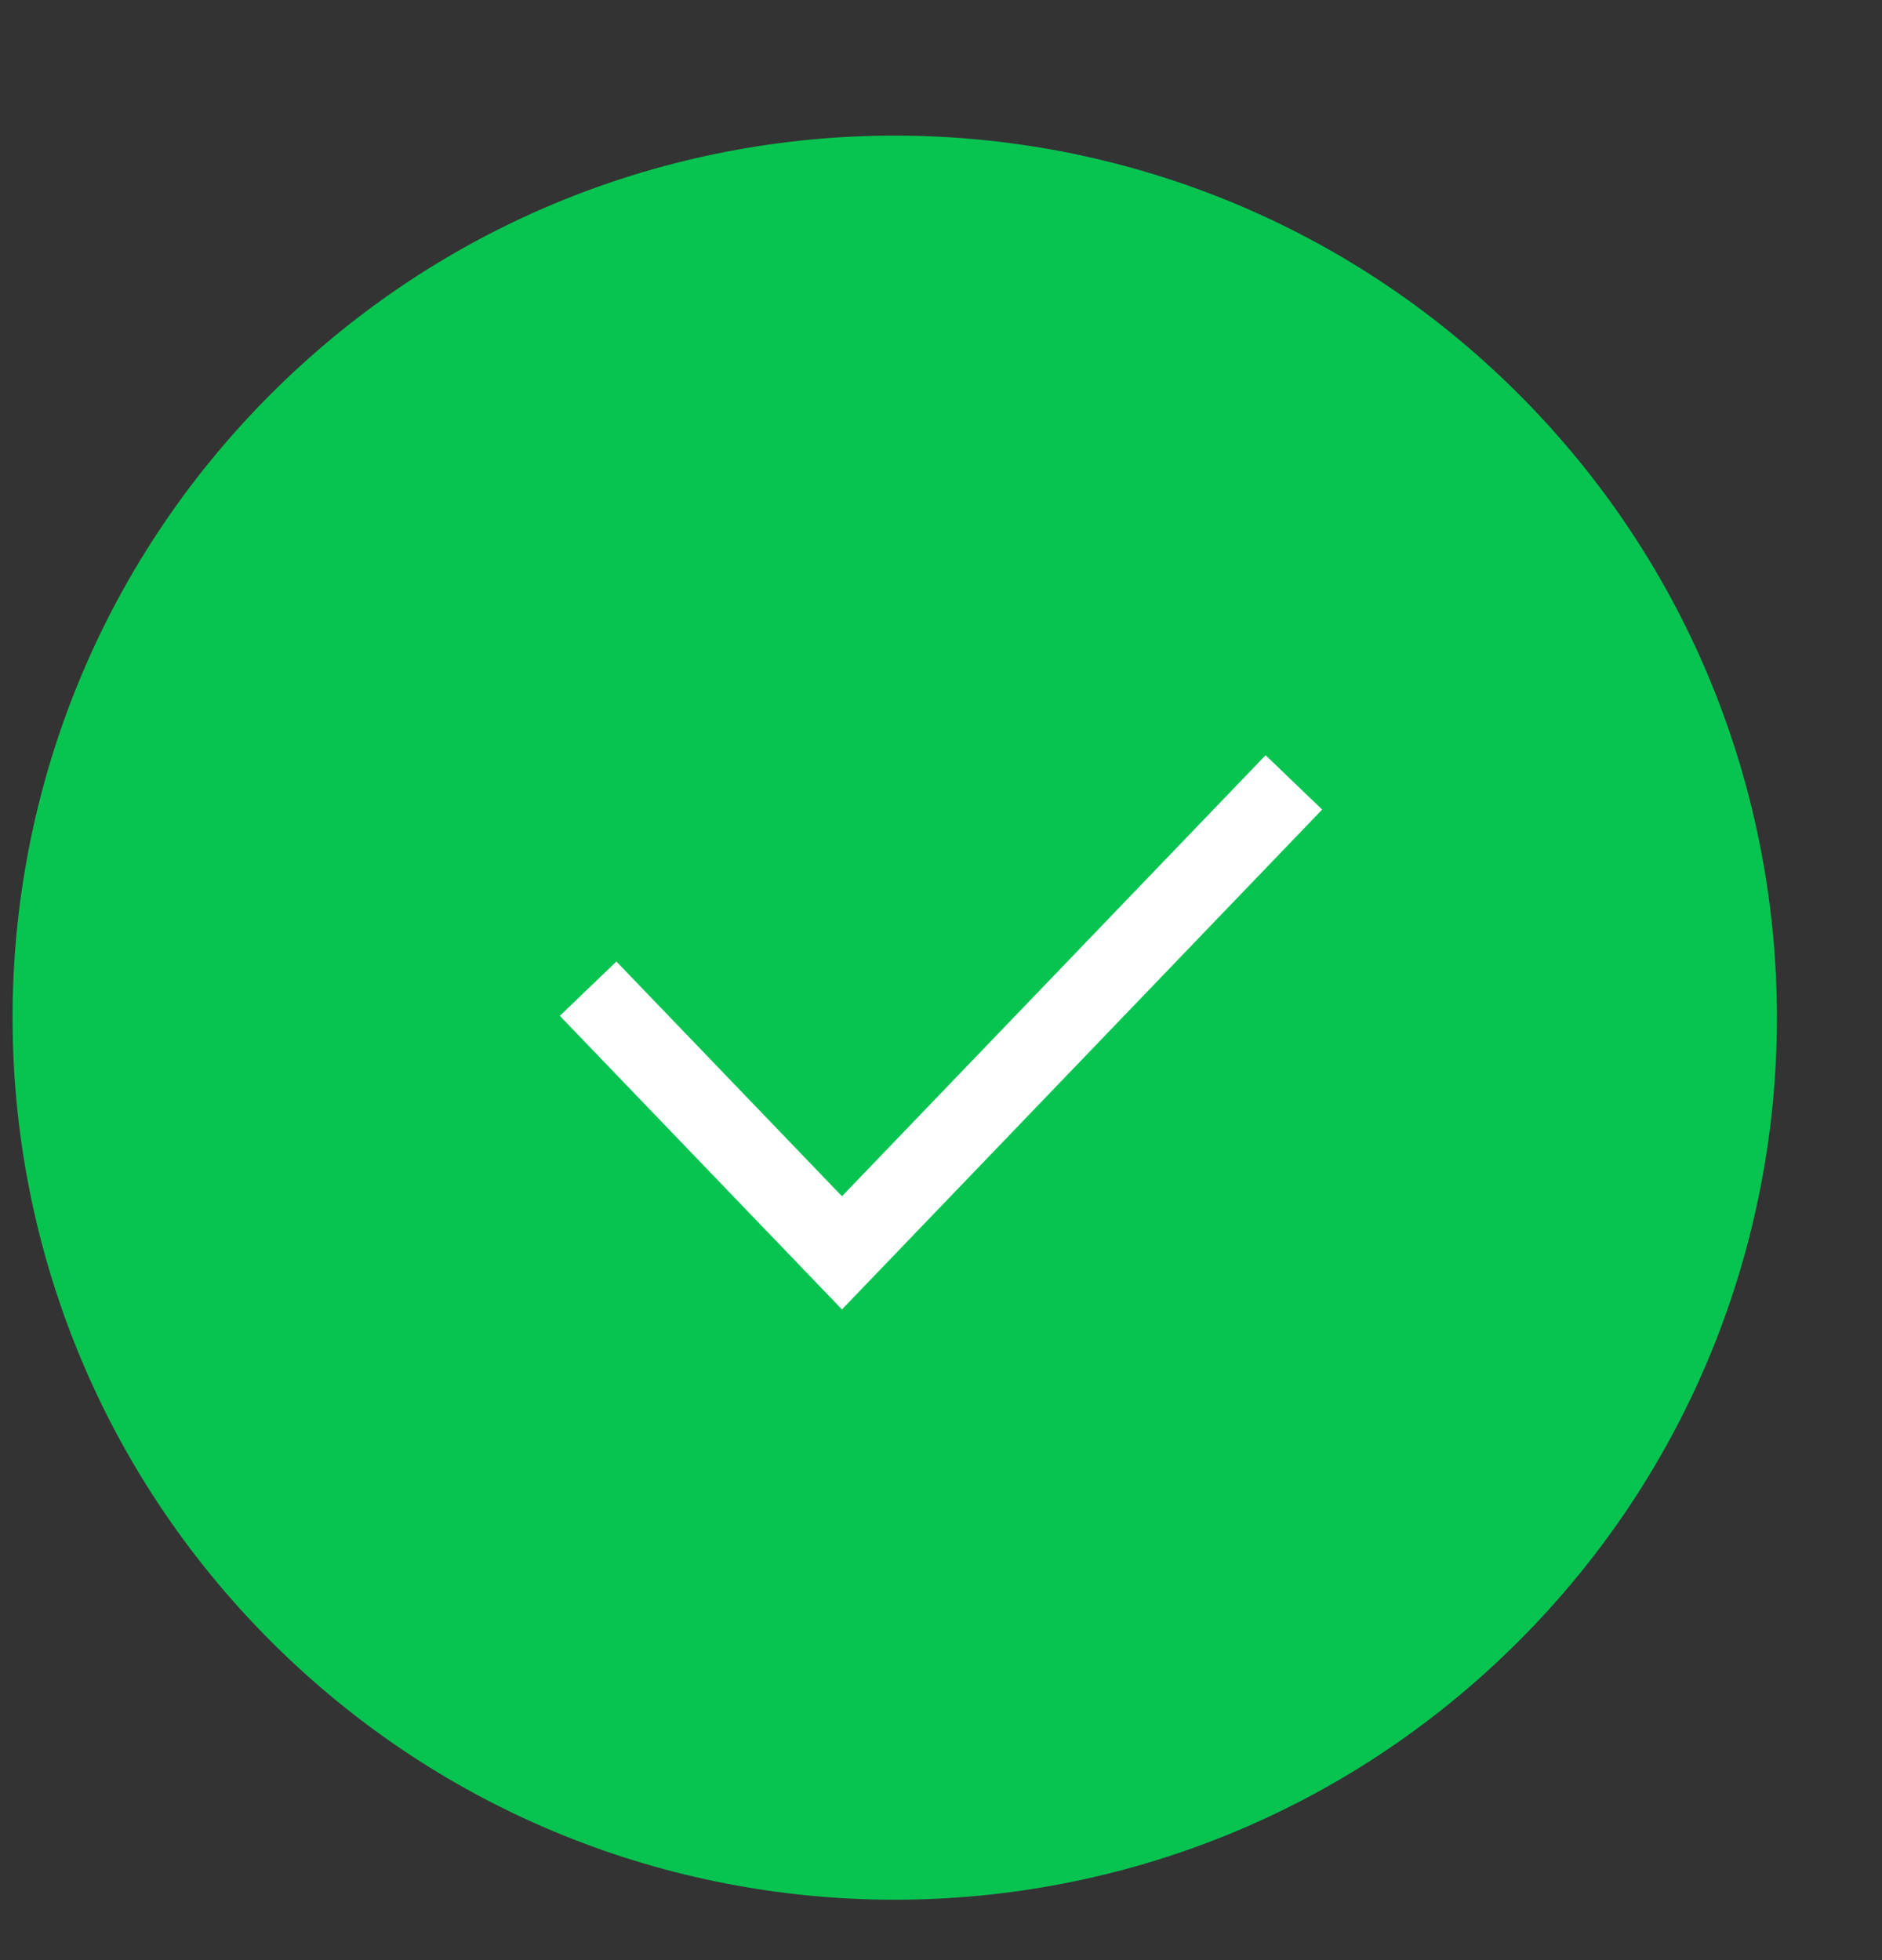 <svg width="24" height="25" viewBox="0 0 24 25" fill="none" xmlns="http://www.w3.org/2000/svg">
<rect x="0" y="0" width="24" height="25" fill="#333333" stroke="none"/>
<g clip-path="url(#clip0_9911_25380)">
<path d="M19.365 20.934C23.758 16.541 23.758 9.418 19.365 5.025C14.972 0.631 7.848 0.631 3.455 5.025C-0.938 9.418 -0.938 16.541 3.455 20.934C7.848 25.328 14.972 25.328 19.365 20.934Z" fill="#07C451"/>
<path d="M7.5 12.61L10.737 15.979L16.5 9.979" stroke="white" stroke-miterlimit="10"/>
</g>
<defs>
<clipPath id="clip0_9911_25380">
<rect width="24" height="24" fill="white" transform="translate(0 0.979)"/>
</clipPath>
</defs>
</svg>
